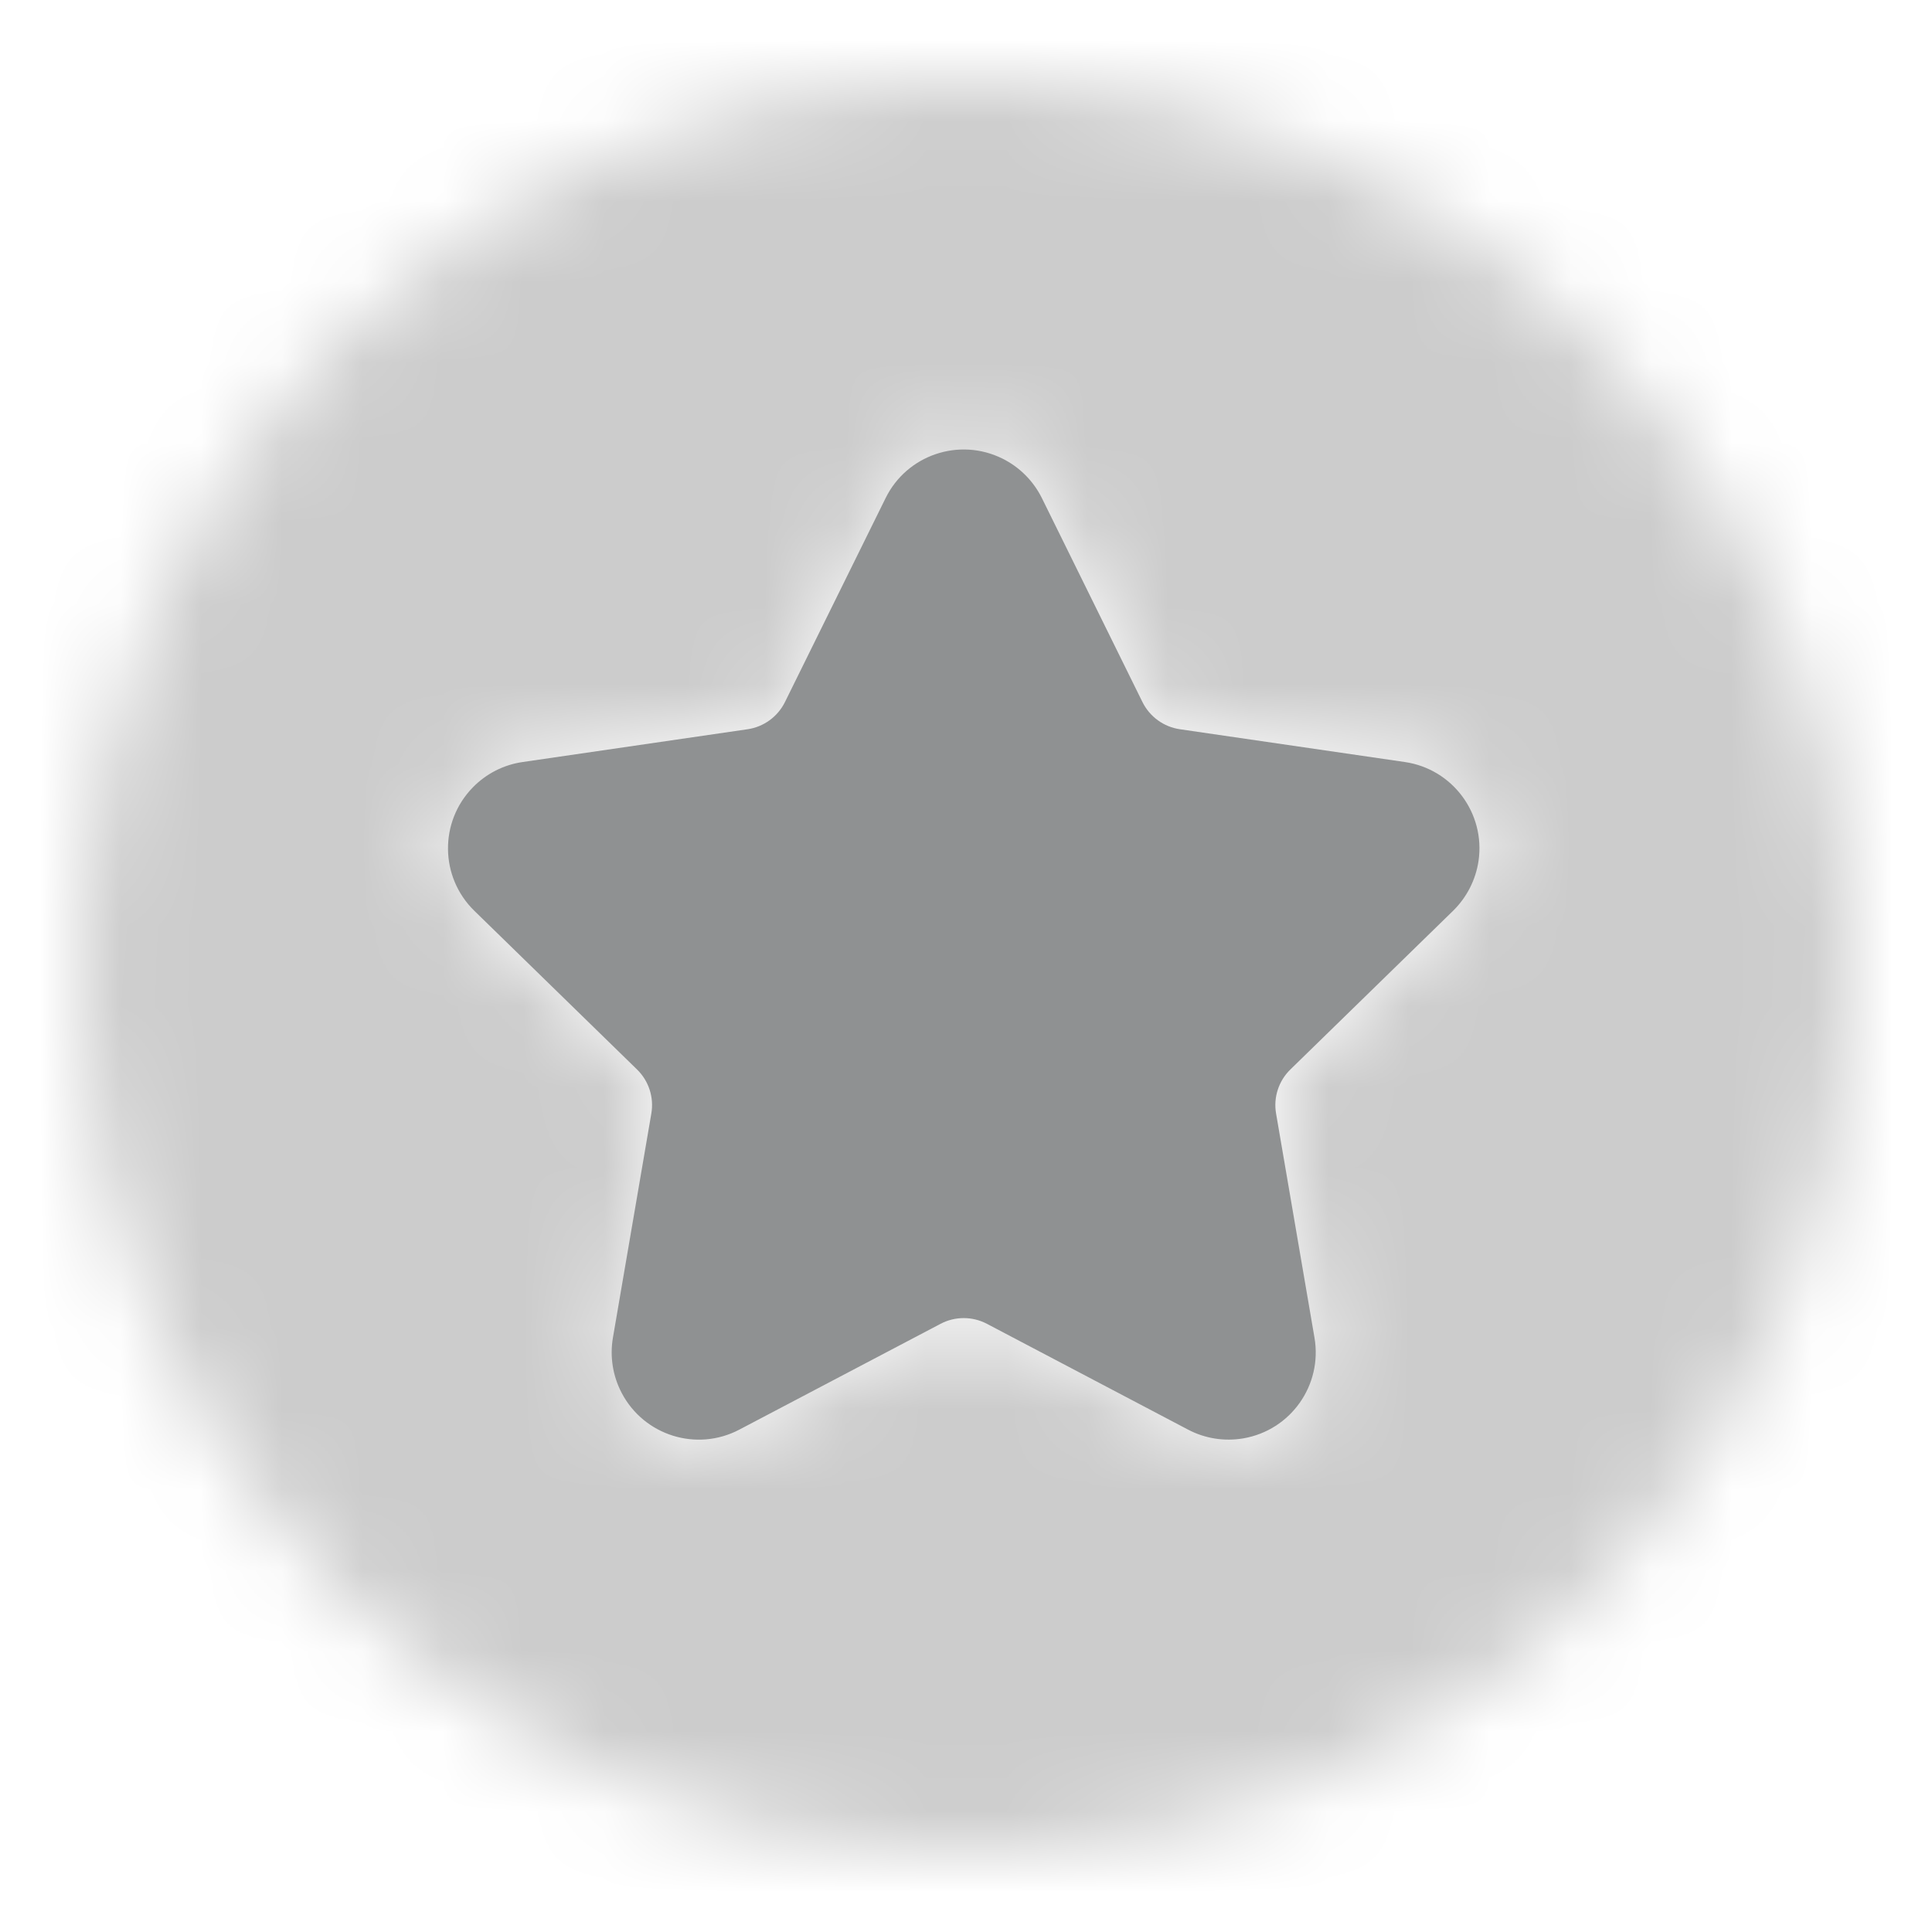 <?xml version="1.0" encoding="UTF-8"?>
<svg width="24px" height="24px" viewBox="0 0 24 24" version="1.1" xmlns="http://www.w3.org/2000/svg" xmlns:xlink="http://www.w3.org/1999/xlink">
    <title>图标</title>
    <defs>
        <path d="M11,0 C17.075,0 22,4.925 22,11 C22,17.075 17.075,22 11,22 C4.925,22 0,17.075 0,11 C0,4.925 4.925,0 11,0 Z M11.443,4.613 C10.947,4.368 10.348,4.572 10.103,5.067 L10.103,5.067 L8.765,7.778 C8.692,7.926 8.552,8.028 8.389,8.052 L8.389,8.052 L5.397,8.486 C5.179,8.518 4.978,8.621 4.824,8.778 C4.439,9.174 4.447,9.807 4.842,10.192 L4.842,10.192 L7.008,12.303 C7.125,12.417 7.179,12.583 7.151,12.745 L7.151,12.745 L6.64,15.725 C6.603,15.942 6.638,16.165 6.741,16.359 C6.998,16.848 7.602,17.036 8.091,16.779 L8.091,16.779 L10.767,15.372 C10.913,15.296 11.087,15.296 11.233,15.372 L11.233,15.372 L13.909,16.779 C14.103,16.882 14.326,16.917 14.543,16.88 C15.088,16.786 15.453,16.269 15.36,15.725 L15.36,15.725 L14.849,12.745 C14.821,12.583 14.875,12.417 14.992,12.303 L14.992,12.303 L17.158,10.192 C17.315,10.039 17.417,9.838 17.449,9.62 C17.529,9.073 17.15,8.566 16.603,8.486 L16.603,8.486 L13.611,8.052 C13.448,8.028 13.308,7.926 13.235,7.778 L13.235,7.778 L11.897,5.067 C11.799,4.87 11.64,4.71 11.443,4.613 Z" id="path-1"></path>
        <path d="M10.451,3.696 C10.664,3.801 10.837,3.974 10.943,4.188 L12.192,6.721 C12.282,6.903 12.456,7.03 12.658,7.059 L15.451,7.466 C16.042,7.552 16.453,8.101 16.367,8.694 C16.332,8.93 16.221,9.147 16.051,9.314 L14.03,11.285 C13.884,11.427 13.817,11.632 13.852,11.833 L14.329,14.617 C14.43,15.207 14.034,15.767 13.445,15.868 C13.21,15.908 12.968,15.87 12.758,15.759 L10.26,14.445 C10.079,14.35 9.864,14.35 9.684,14.445 L7.185,15.759 C6.656,16.038 6.001,15.834 5.723,15.304 C5.612,15.093 5.574,14.852 5.614,14.617 L6.091,11.833 C6.126,11.632 6.059,11.427 5.913,11.285 L3.892,9.314 C3.464,8.896 3.455,8.21 3.873,7.782 C4.039,7.611 4.257,7.5 4.493,7.466 L7.286,7.059 C7.487,7.03 7.661,6.903 7.751,6.721 L9.001,4.188 C9.265,3.651 9.915,3.431 10.451,3.696 Z" id="path-3"></path>
    </defs>
    <g id="页面-1" stroke="none" stroke-width="1" fill="none" fill-rule="evenodd">
        <g id="图标">
            <g id="tab/ic_备份-68" transform="translate(1, 1)">
                <mask id="mask-2" fill="white">
                    <use xlink:href="#path-1"></use>
                </mask>
                <g id="合并形状"></g>
                <g id="编组" mask="url(#mask-2)" fill-opacity="0.2">
                    <g transform="translate(-1, -1)" id="Symbol/color-light/colorPrimary">
                        <rect id="color/#000000" fill="#000000" x="0" y="0" width="24" height="24"></rect>
                    </g>
                </g>
            </g>
            <g id="编组-5" transform="translate(2, 2)">
                <mask id="mask-4" fill="white">
                    <use xlink:href="#path-3"></use>
                </mask>
                <use id="形状结合" fill="#8F9192" fill-rule="nonzero" xlink:href="#path-3"></use>
            </g>
        </g>
    </g>
</svg>